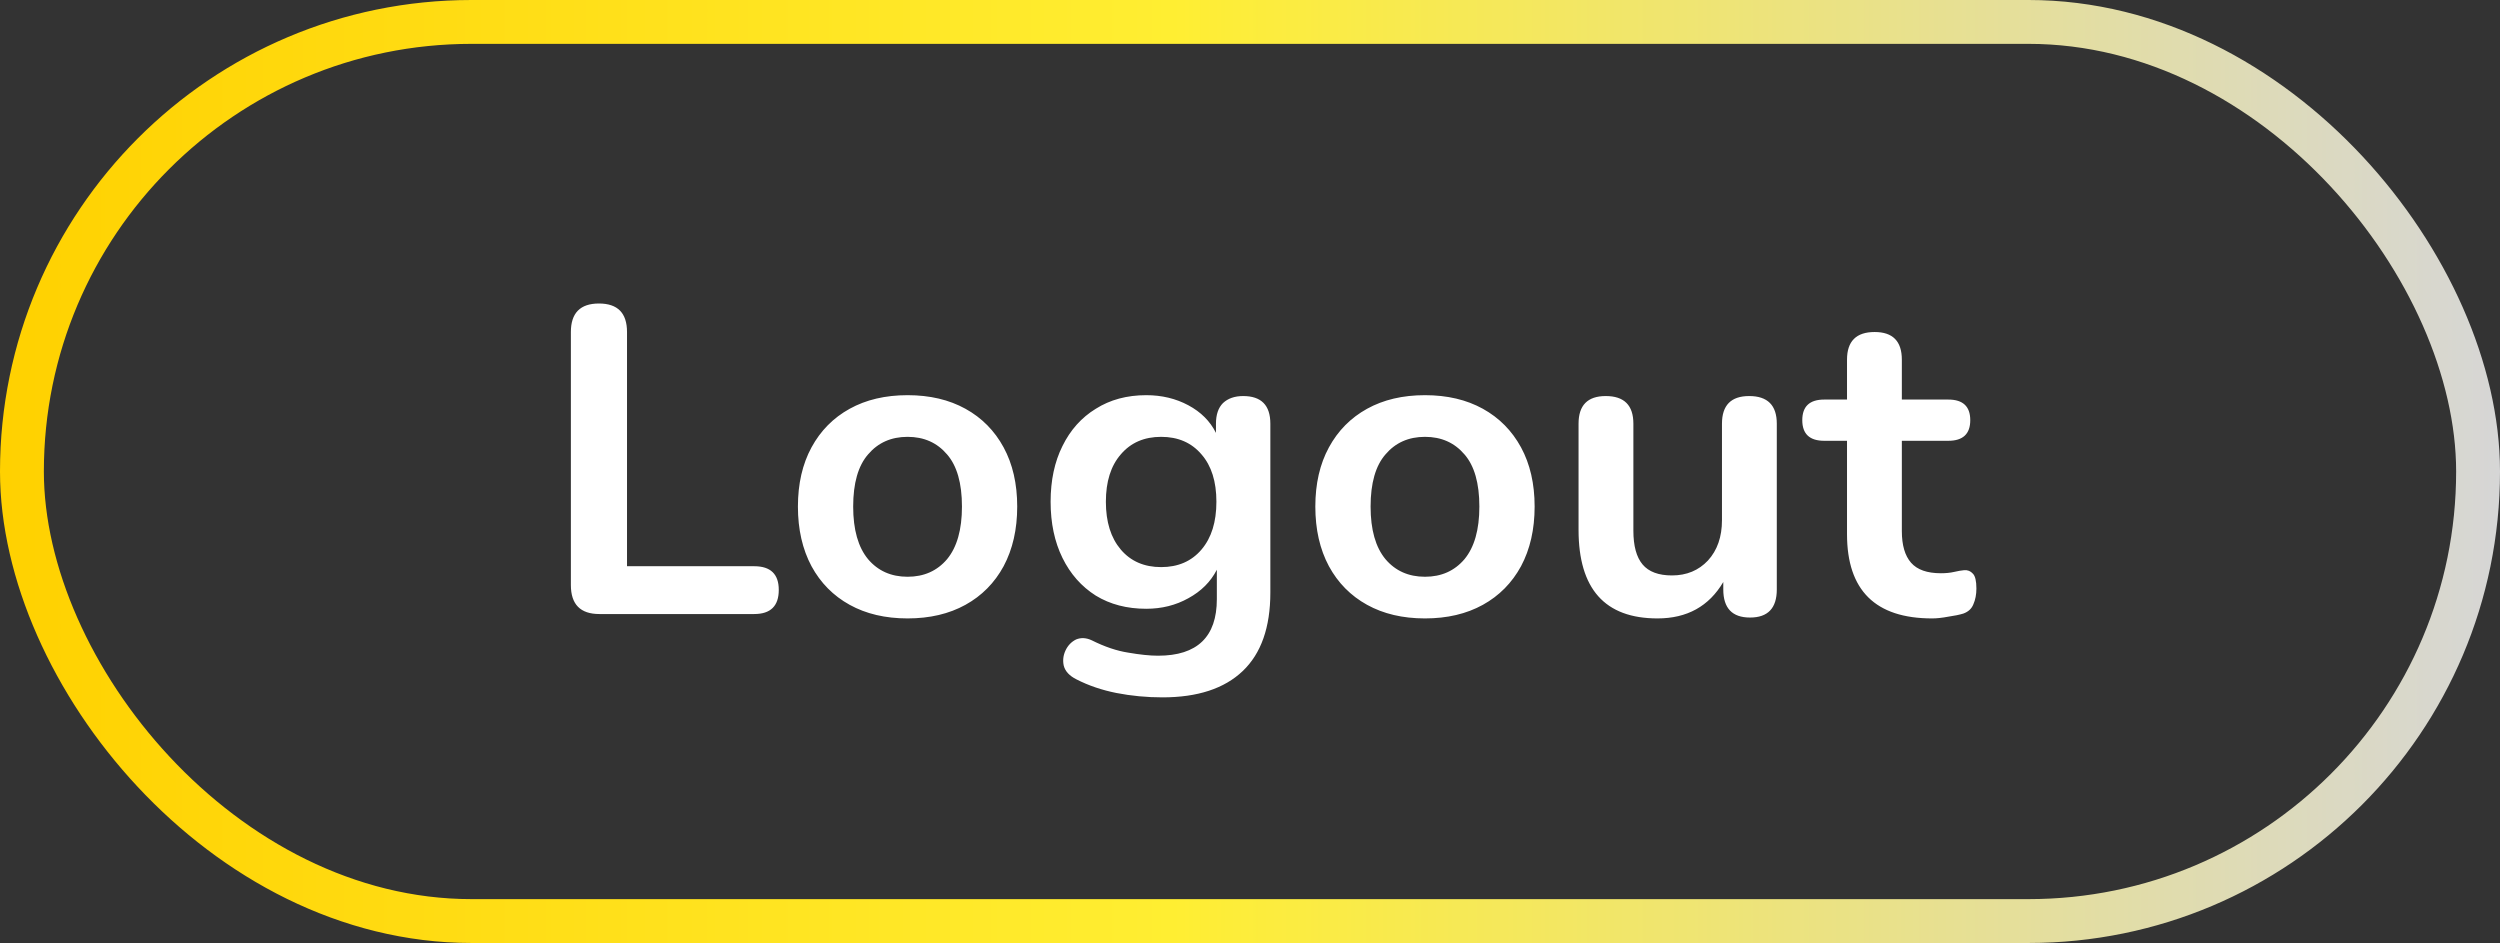 <svg width="114" height="43" viewBox="0 0 114 43" fill="none" xmlns="http://www.w3.org/2000/svg">
<rect x="0" y="0" width="114" height="43" fill="#333333" stroke="none"/>
<rect x="1" y="1" width="112" height="41" rx="20.5" stroke="url(#paint0_linear_13_1448)" stroke-width="2"/>
<path d="M27.332 28C26.465 28 26.032 27.56 26.032 26.68V15.14C26.032 14.273 26.459 13.84 27.312 13.84C28.166 13.84 28.592 14.273 28.592 15.14V25.82H34.392C35.139 25.82 35.512 26.18 35.512 26.9C35.512 27.633 35.139 28 34.392 28H27.332ZM41.385 28.2C40.372 28.2 39.492 27.993 38.745 27.58C37.998 27.167 37.418 26.58 37.005 25.82C36.592 25.047 36.385 24.14 36.385 23.1C36.385 22.06 36.592 21.16 37.005 20.4C37.418 19.64 37.998 19.053 38.745 18.64C39.492 18.227 40.372 18.02 41.385 18.02C42.398 18.02 43.278 18.227 44.025 18.64C44.772 19.053 45.352 19.64 45.765 20.4C46.178 21.16 46.385 22.06 46.385 23.1C46.385 24.14 46.178 25.047 45.765 25.82C45.352 26.58 44.772 27.167 44.025 27.58C43.278 27.993 42.398 28.2 41.385 28.2ZM41.385 26.3C42.132 26.3 42.732 26.033 43.185 25.5C43.638 24.953 43.865 24.153 43.865 23.1C43.865 22.033 43.638 21.24 43.185 20.72C42.732 20.187 42.132 19.92 41.385 19.92C40.638 19.92 40.038 20.187 39.585 20.72C39.132 21.24 38.905 22.033 38.905 23.1C38.905 24.153 39.132 24.953 39.585 25.5C40.038 26.033 40.638 26.3 41.385 26.3ZM53.008 31.8C52.288 31.8 51.588 31.733 50.908 31.6C50.242 31.467 49.635 31.26 49.088 30.98C48.768 30.82 48.575 30.613 48.508 30.36C48.455 30.12 48.482 29.887 48.588 29.66C48.695 29.433 48.855 29.267 49.068 29.16C49.295 29.067 49.535 29.08 49.788 29.2C50.375 29.493 50.928 29.68 51.448 29.76C51.982 29.853 52.435 29.9 52.808 29.9C54.595 29.9 55.488 29.04 55.488 27.32V25.98C55.208 26.527 54.775 26.96 54.188 27.28C53.615 27.6 52.975 27.76 52.268 27.76C51.388 27.76 50.622 27.56 49.968 27.16C49.315 26.747 48.808 26.173 48.448 25.44C48.088 24.707 47.908 23.853 47.908 22.88C47.908 21.907 48.088 21.06 48.448 20.34C48.808 19.607 49.315 19.04 49.968 18.64C50.622 18.227 51.388 18.02 52.268 18.02C52.975 18.02 53.615 18.173 54.188 18.48C54.762 18.787 55.182 19.207 55.448 19.74V19.32C55.448 18.907 55.555 18.593 55.768 18.38C55.995 18.167 56.302 18.06 56.688 18.06C57.515 18.06 57.928 18.48 57.928 19.32V27.02C57.928 28.607 57.508 29.8 56.668 30.6C55.828 31.4 54.608 31.8 53.008 31.8ZM52.948 25.86C53.722 25.86 54.335 25.593 54.788 25.06C55.242 24.527 55.468 23.8 55.468 22.88C55.468 21.96 55.242 21.24 54.788 20.72C54.335 20.187 53.722 19.92 52.948 19.92C52.175 19.92 51.562 20.187 51.108 20.72C50.655 21.24 50.428 21.96 50.428 22.88C50.428 23.8 50.655 24.527 51.108 25.06C51.562 25.593 52.175 25.86 52.948 25.86ZM64.979 28.2C63.965 28.2 63.085 27.993 62.339 27.58C61.592 27.167 61.012 26.58 60.599 25.82C60.185 25.047 59.979 24.14 59.979 23.1C59.979 22.06 60.185 21.16 60.599 20.4C61.012 19.64 61.592 19.053 62.339 18.64C63.085 18.227 63.965 18.02 64.979 18.02C65.992 18.02 66.872 18.227 67.619 18.64C68.365 19.053 68.945 19.64 69.359 20.4C69.772 21.16 69.979 22.06 69.979 23.1C69.979 24.14 69.772 25.047 69.359 25.82C68.945 26.58 68.365 27.167 67.619 27.58C66.872 27.993 65.992 28.2 64.979 28.2ZM64.979 26.3C65.725 26.3 66.325 26.033 66.779 25.5C67.232 24.953 67.459 24.153 67.459 23.1C67.459 22.033 67.232 21.24 66.779 20.72C66.325 20.187 65.725 19.92 64.979 19.92C64.232 19.92 63.632 20.187 63.179 20.72C62.725 21.24 62.499 22.033 62.499 23.1C62.499 24.153 62.725 24.953 63.179 25.5C63.632 26.033 64.232 26.3 64.979 26.3ZM75.582 28.2C73.182 28.2 71.982 26.853 71.982 24.16V19.32C71.982 18.48 72.395 18.06 73.222 18.06C74.062 18.06 74.482 18.48 74.482 19.32V24.2C74.482 24.893 74.622 25.407 74.902 25.74C75.182 26.073 75.629 26.24 76.242 26.24C76.909 26.24 77.456 26.013 77.882 25.56C78.309 25.093 78.522 24.48 78.522 23.72V19.32C78.522 18.48 78.936 18.06 79.762 18.06C80.602 18.06 81.022 18.48 81.022 19.32V26.88C81.022 27.733 80.615 28.16 79.802 28.16C78.989 28.16 78.582 27.733 78.582 26.88V26.54C77.929 27.647 76.929 28.2 75.582 28.2ZM88.104 28.2C85.518 28.2 84.224 26.92 84.224 24.36V20.1H83.184C82.518 20.1 82.184 19.787 82.184 19.16C82.184 18.533 82.518 18.22 83.184 18.22H84.224V16.4C84.224 15.56 84.644 15.14 85.484 15.14C86.311 15.14 86.724 15.56 86.724 16.4V18.22H88.844C89.511 18.22 89.844 18.533 89.844 19.16C89.844 19.787 89.511 20.1 88.844 20.1H86.724V24.22C86.724 24.86 86.864 25.34 87.144 25.66C87.424 25.98 87.878 26.14 88.504 26.14C88.731 26.14 88.931 26.12 89.104 26.08C89.278 26.04 89.431 26.013 89.564 26C89.724 25.987 89.858 26.04 89.964 26.16C90.071 26.267 90.124 26.493 90.124 26.84C90.124 27.107 90.078 27.347 89.984 27.56C89.904 27.76 89.751 27.9 89.524 27.98C89.351 28.033 89.124 28.08 88.844 28.12C88.564 28.173 88.318 28.2 88.104 28.2Z" fill="white"/>
<defs>
<linearGradient id="paint0_linear_13_1448" x1="0" y1="43" x2="114" y2="43" gradientUnits="userSpaceOnUse">
<stop stop-color="#FFD100"/>
<stop offset="0.469" stop-color="#FFEE32"/>
<stop offset="1" stop-color="#D6D6D6"/>
</linearGradient>
</defs>
</svg>
